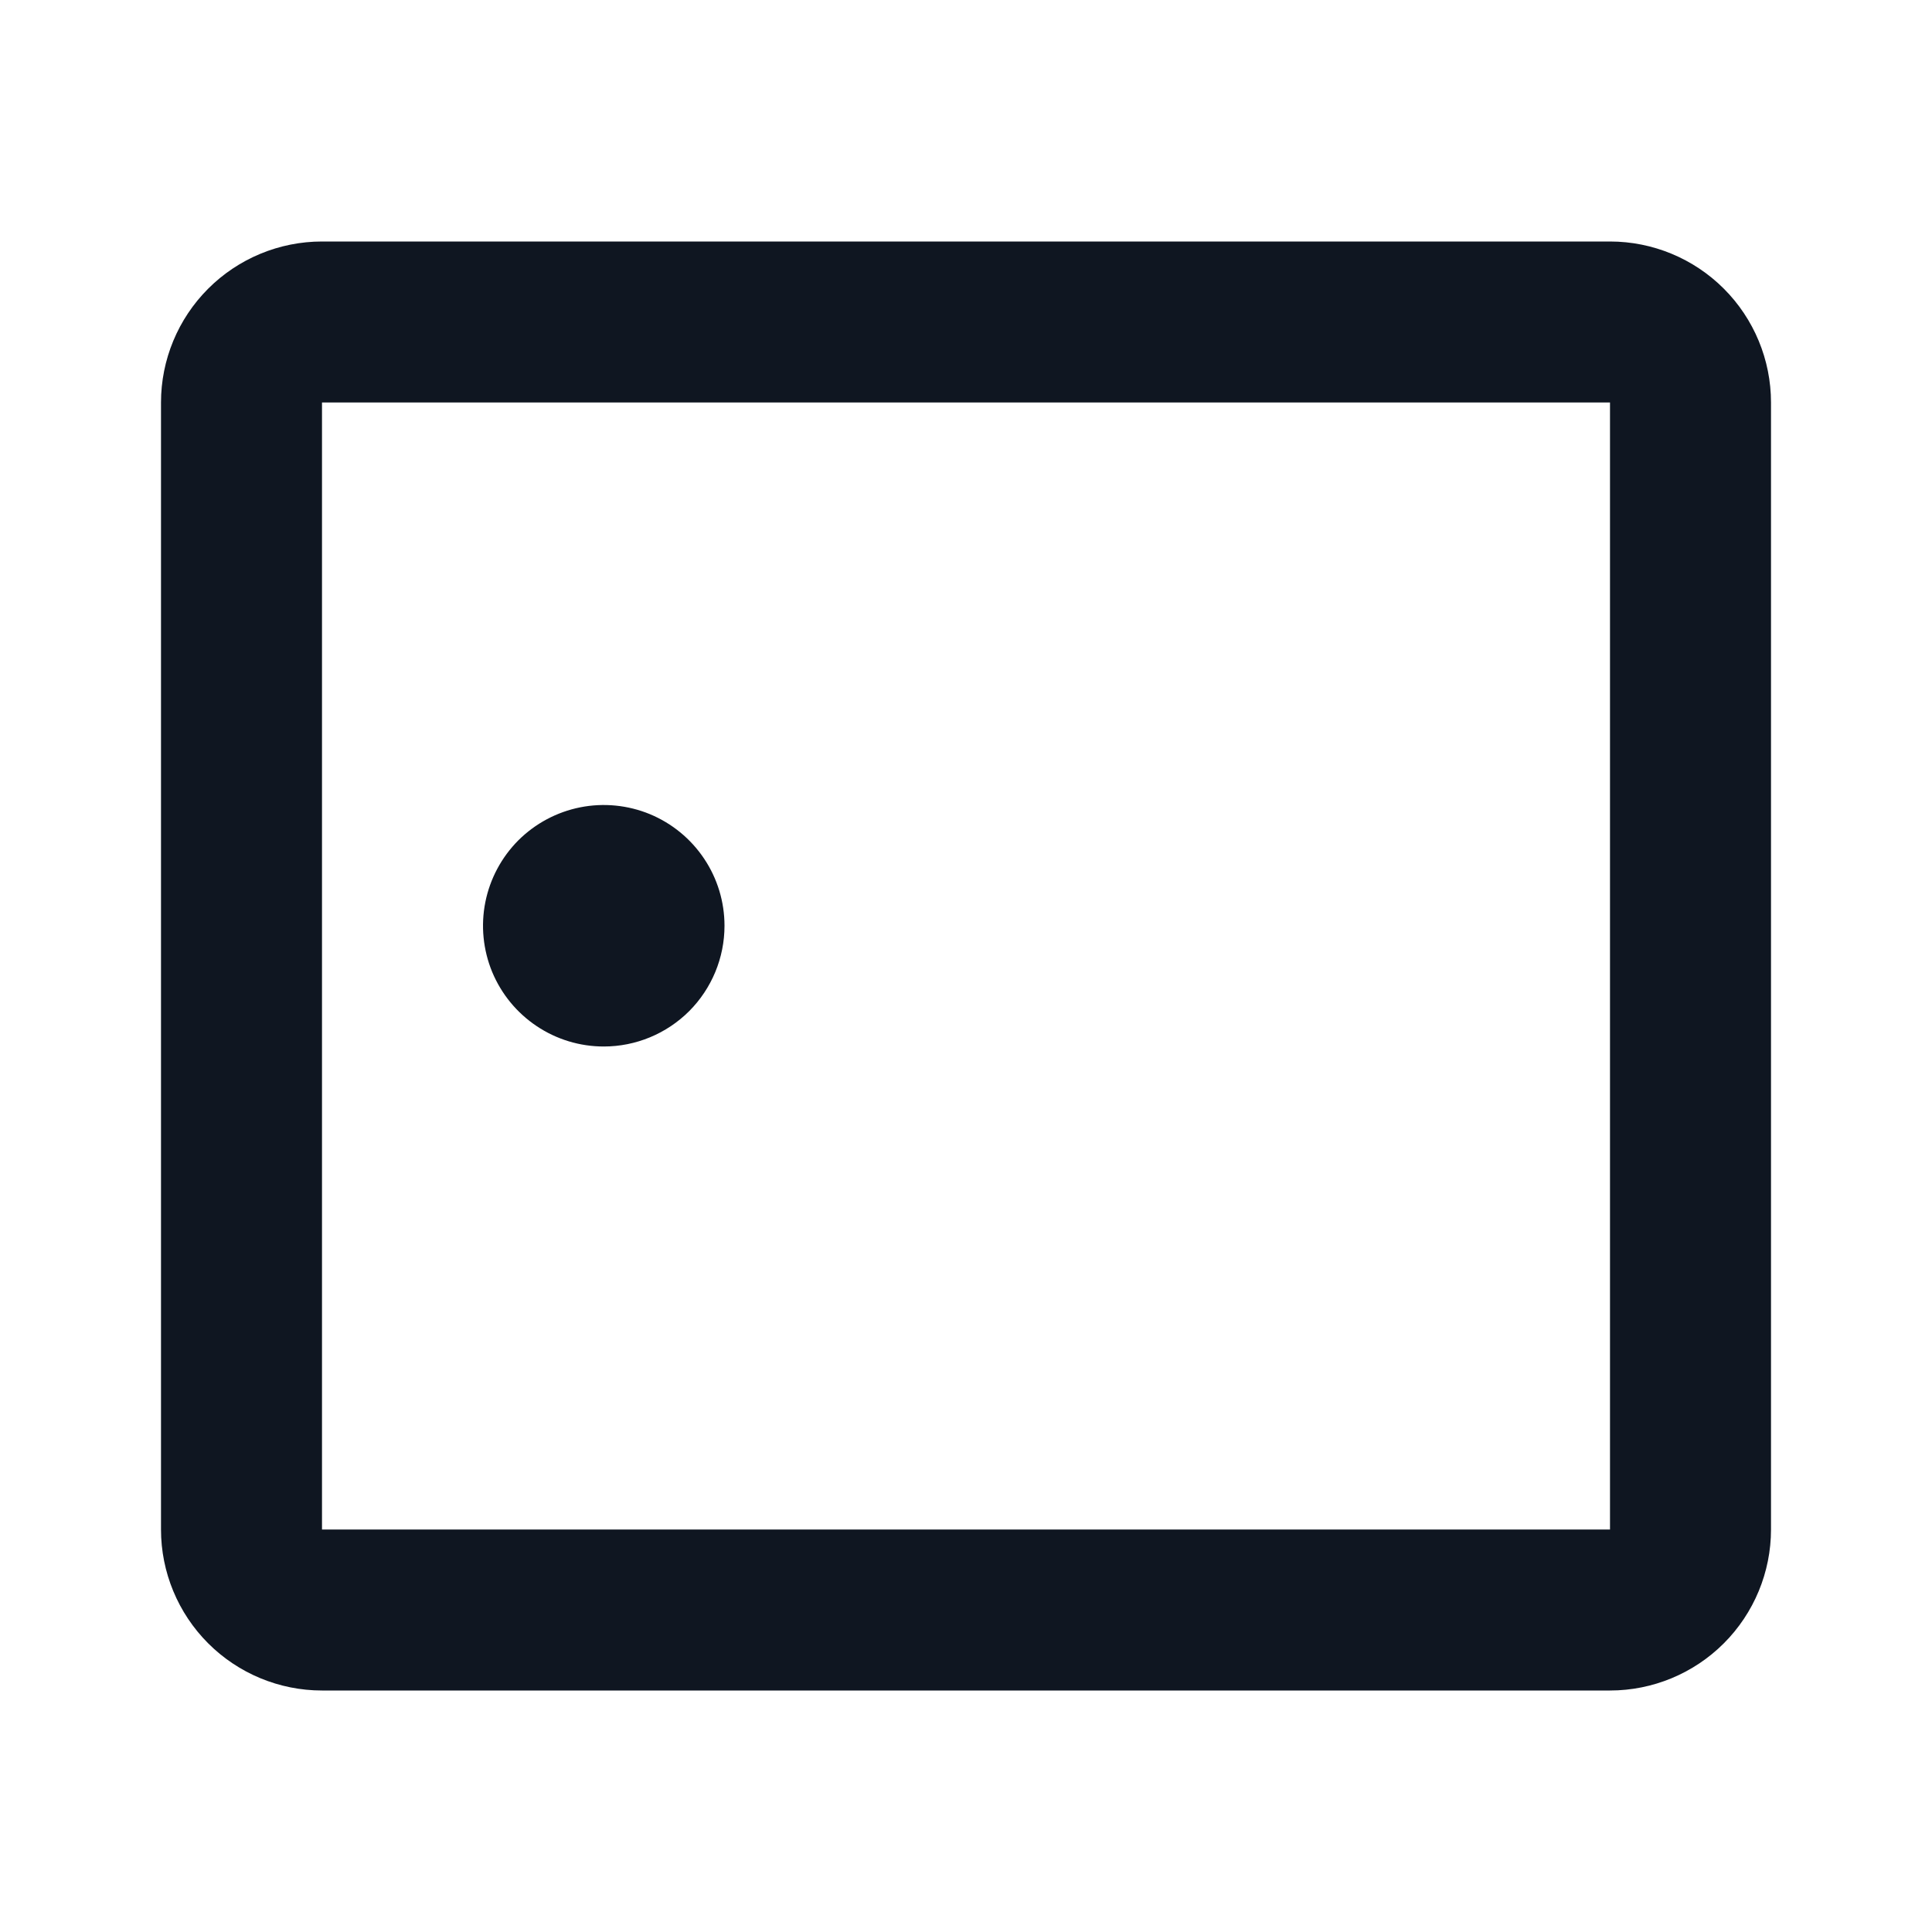 <svg width="24" height="24" viewBox="0 0 24 24" fill="none" xmlns="http://www.w3.org/2000/svg">
<path d="M20 5V19H4V5H20ZM20 3H4C3.47 3 2.961 3.211 2.586 3.586C2.211 3.961 2 4.47 2 5V19C2 19.53 2.211 20.039 2.586 20.414C2.961 20.789 3.47 21 4 21H20C20.53 21 21.039 20.789 21.414 20.414C21.789 20.039 22 19.53 22 19V5C22 4.47 21.789 3.961 21.414 3.586C21.039 3.211 20.53 3 20 3ZM7.5 13C7.203 13 6.913 12.912 6.667 12.747C6.42 12.582 6.228 12.348 6.114 12.074C6.001 11.8 5.971 11.498 6.029 11.207C6.087 10.916 6.23 10.649 6.439 10.439C6.649 10.23 6.916 10.087 7.207 10.029C7.498 9.971 7.8 10.001 8.074 10.114C8.348 10.228 8.582 10.42 8.747 10.667C8.912 10.913 9 11.203 9 11.5C9 11.898 8.842 12.279 8.561 12.561C8.279 12.842 7.898 13 7.5 13Z" fill="#0F1621"/>
</svg>
